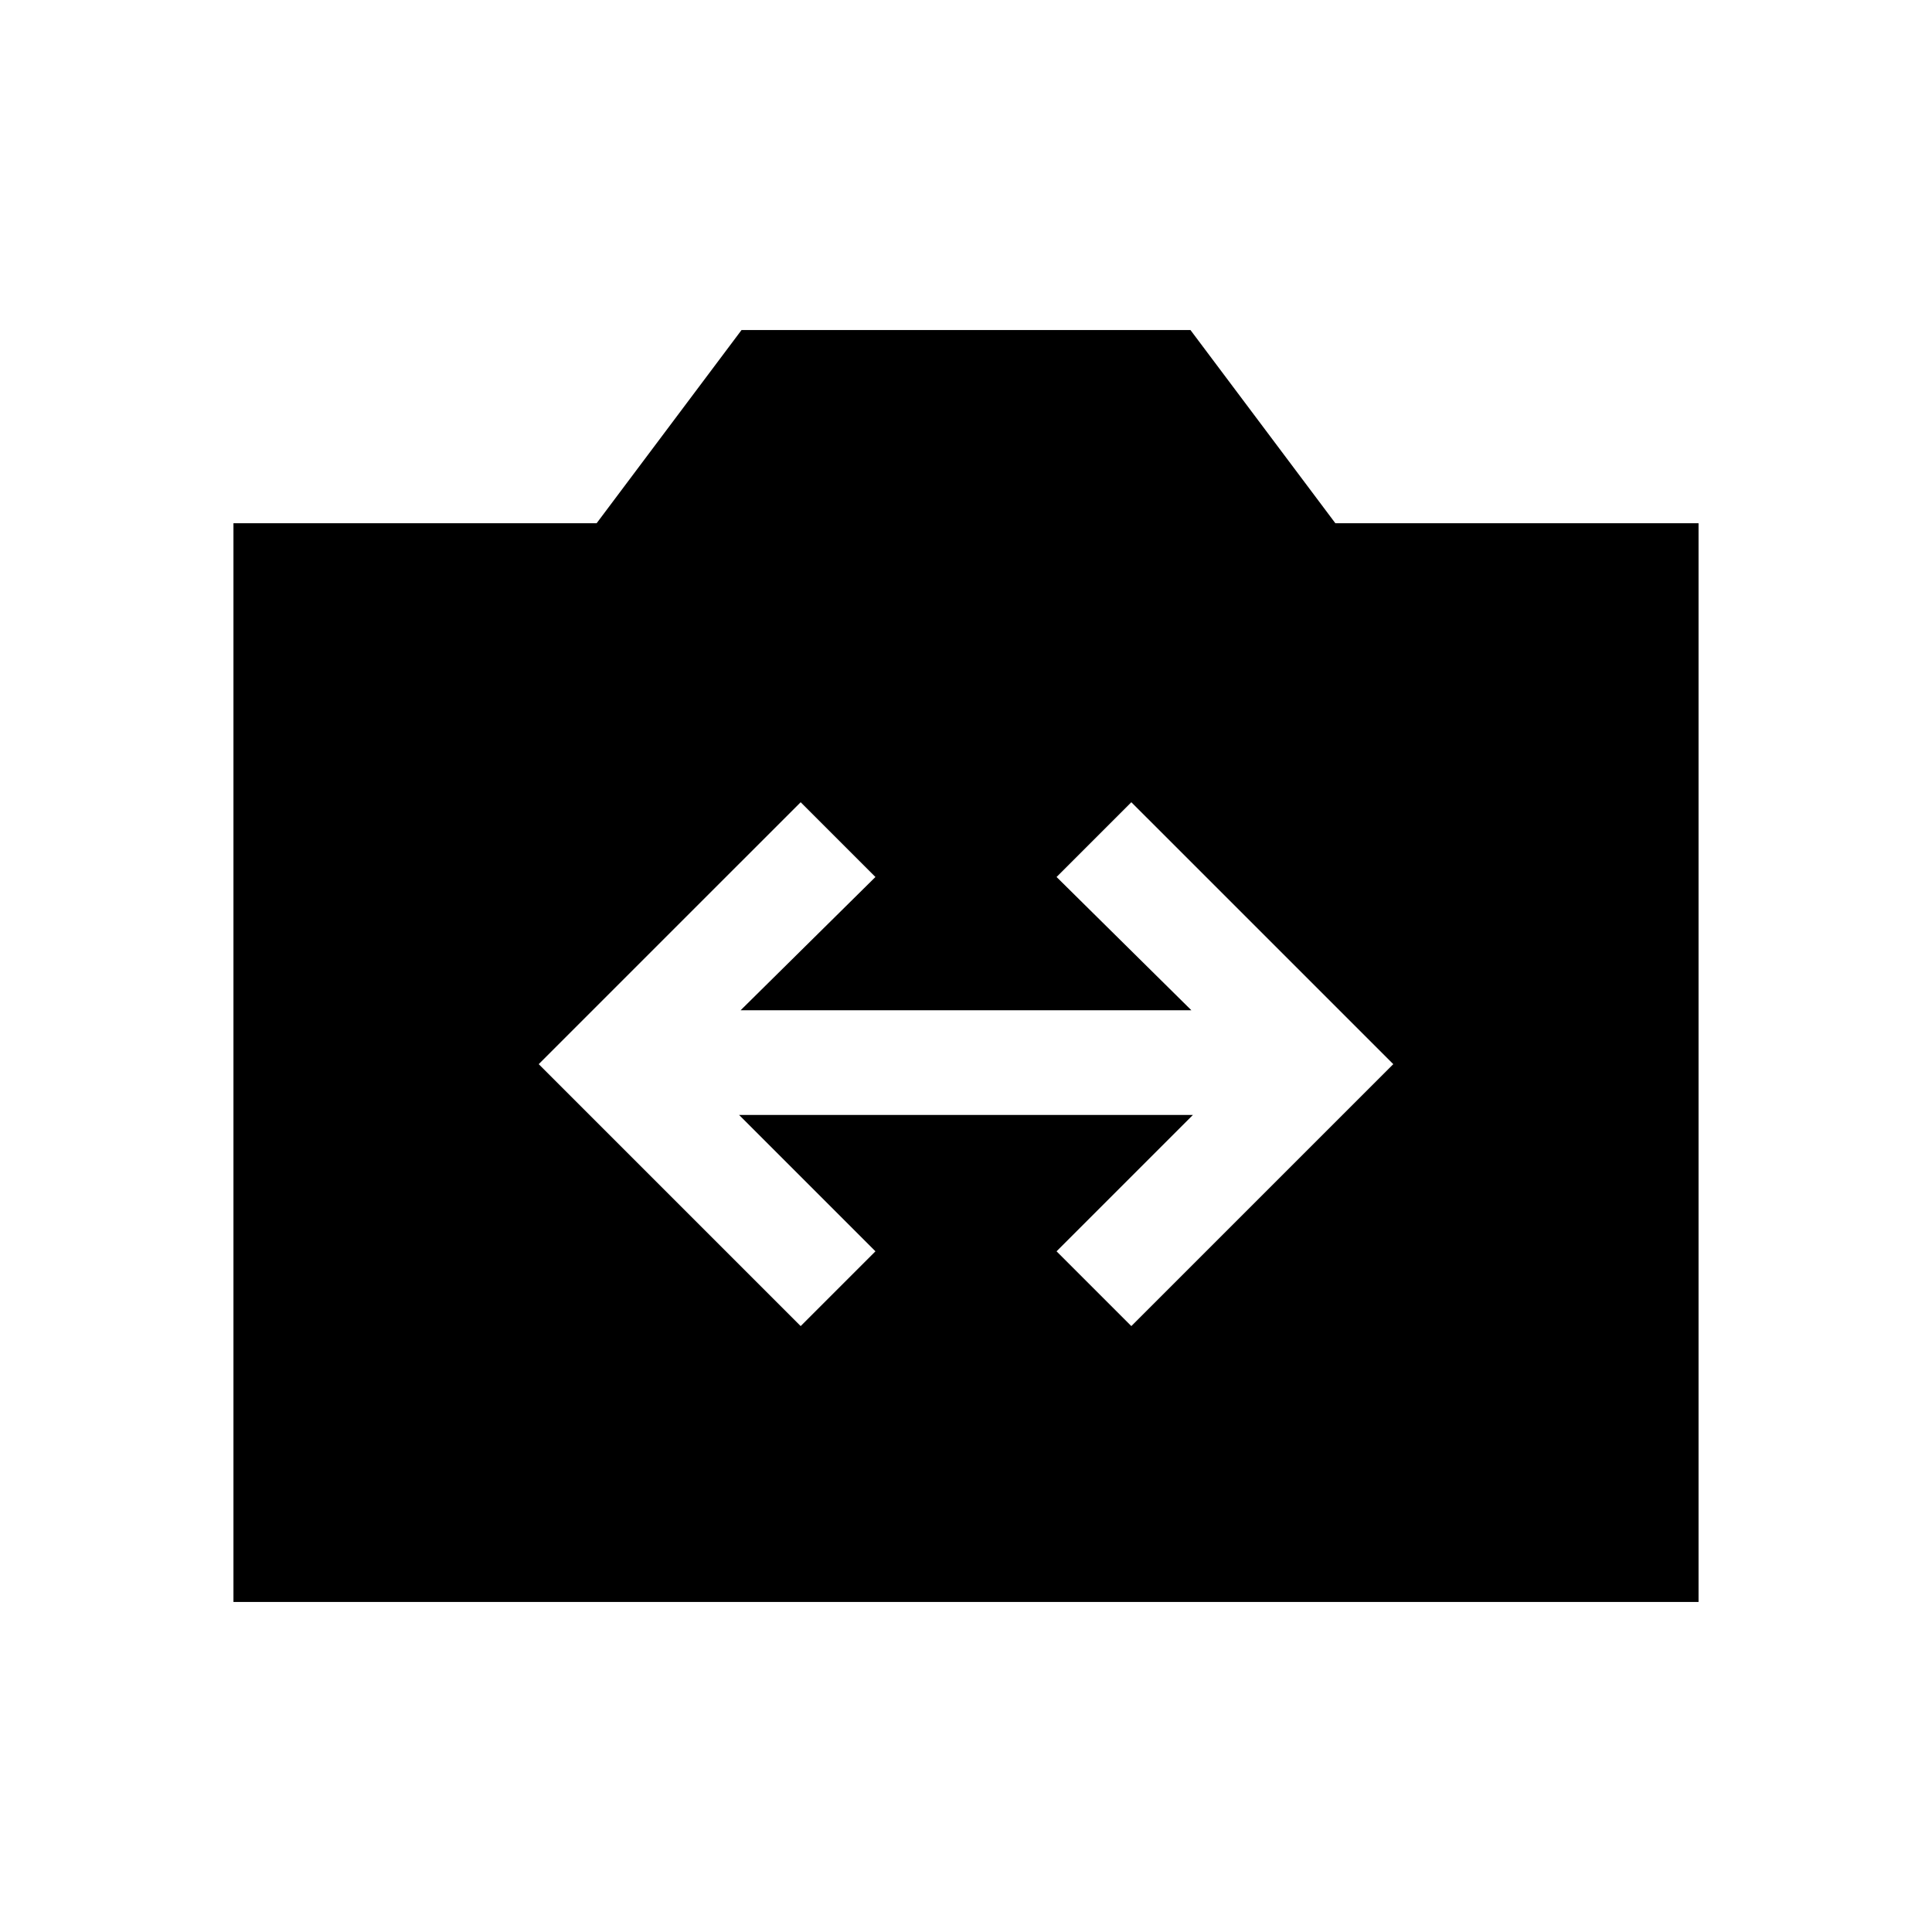 <svg xmlns="http://www.w3.org/2000/svg" height="20" viewBox="0 -960 960 960" width="20"><path d="M116-164v-536h180.46l72-96h223.08l72 96H844v536H116Zm281.85-137.08L435-338.23 367.23-406h225.54L525-338.23l37.15 37.15 130.16-130.15-130.16-130.15L525-524.23 592-458H368l67-66.23-37.15-37.15-130.16 130.15 130.16 130.15Z"/></svg>